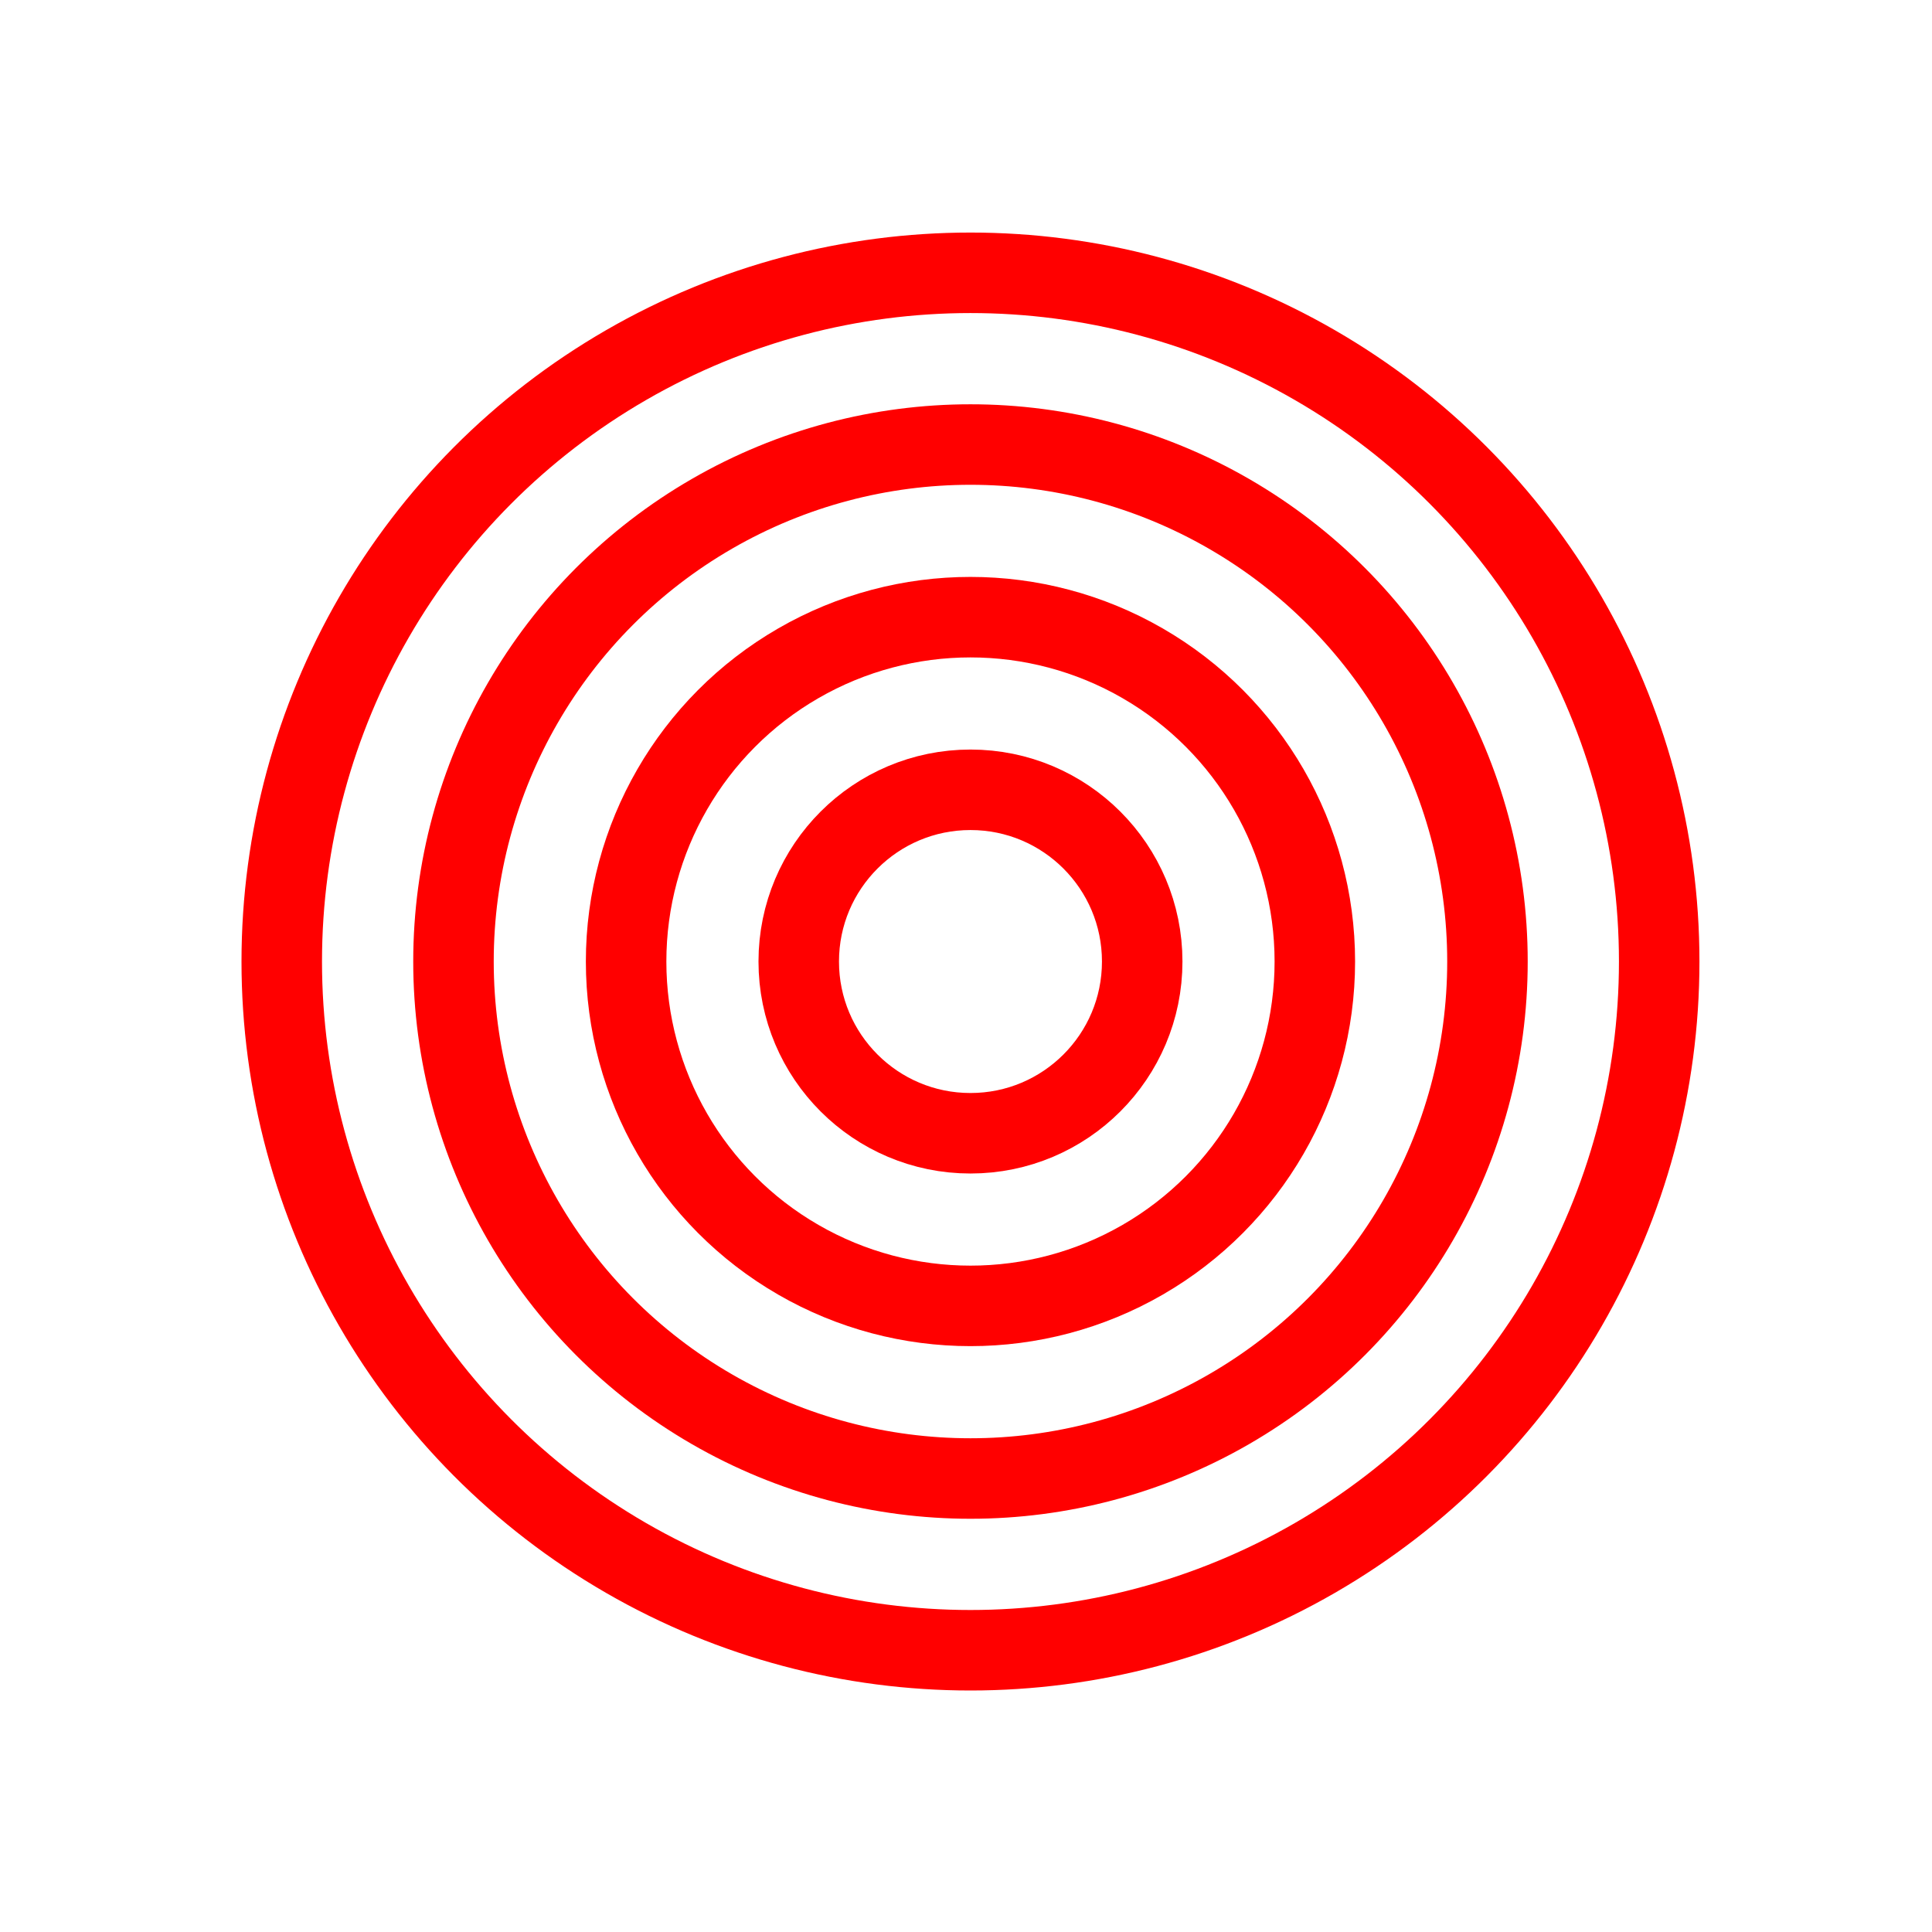 <?xml version="1.0" encoding="utf-8"?>
<!-- Generator: Adobe Illustrator 18.1.1, SVG Export Plug-In . SVG Version: 6.00 Build 0)  -->
<svg version="1.1" id="Layer_1" xmlns="http://www.w3.org/2000/svg" xmlns:xlink="http://www.w3.org/1999/xlink" x="0px" y="0px"
	 viewBox="0 0 216 216" enable-background="new 0 0 216 216" xml:space="preserve">
<g>
	<circle fill="none" stroke="#FF0000" stroke-width="9" stroke-miterlimit="10" cx="108.5" cy="107.5" r="77"/>
	<circle fill="none" stroke="#FF0000" stroke-width="9" stroke-miterlimit="10" cx="108.5" cy="107.5" r="57.8"/>
	<circle fill="none" stroke="#FF0000" stroke-width="9" stroke-miterlimit="10" cx="108.5" cy="107.5" r="38.5"/>
	<circle fill="none" stroke="#FF0000" stroke-width="9" stroke-miterlimit="10" cx="108.5" cy="107.5" r="19.2"/>
</g>
</svg>
